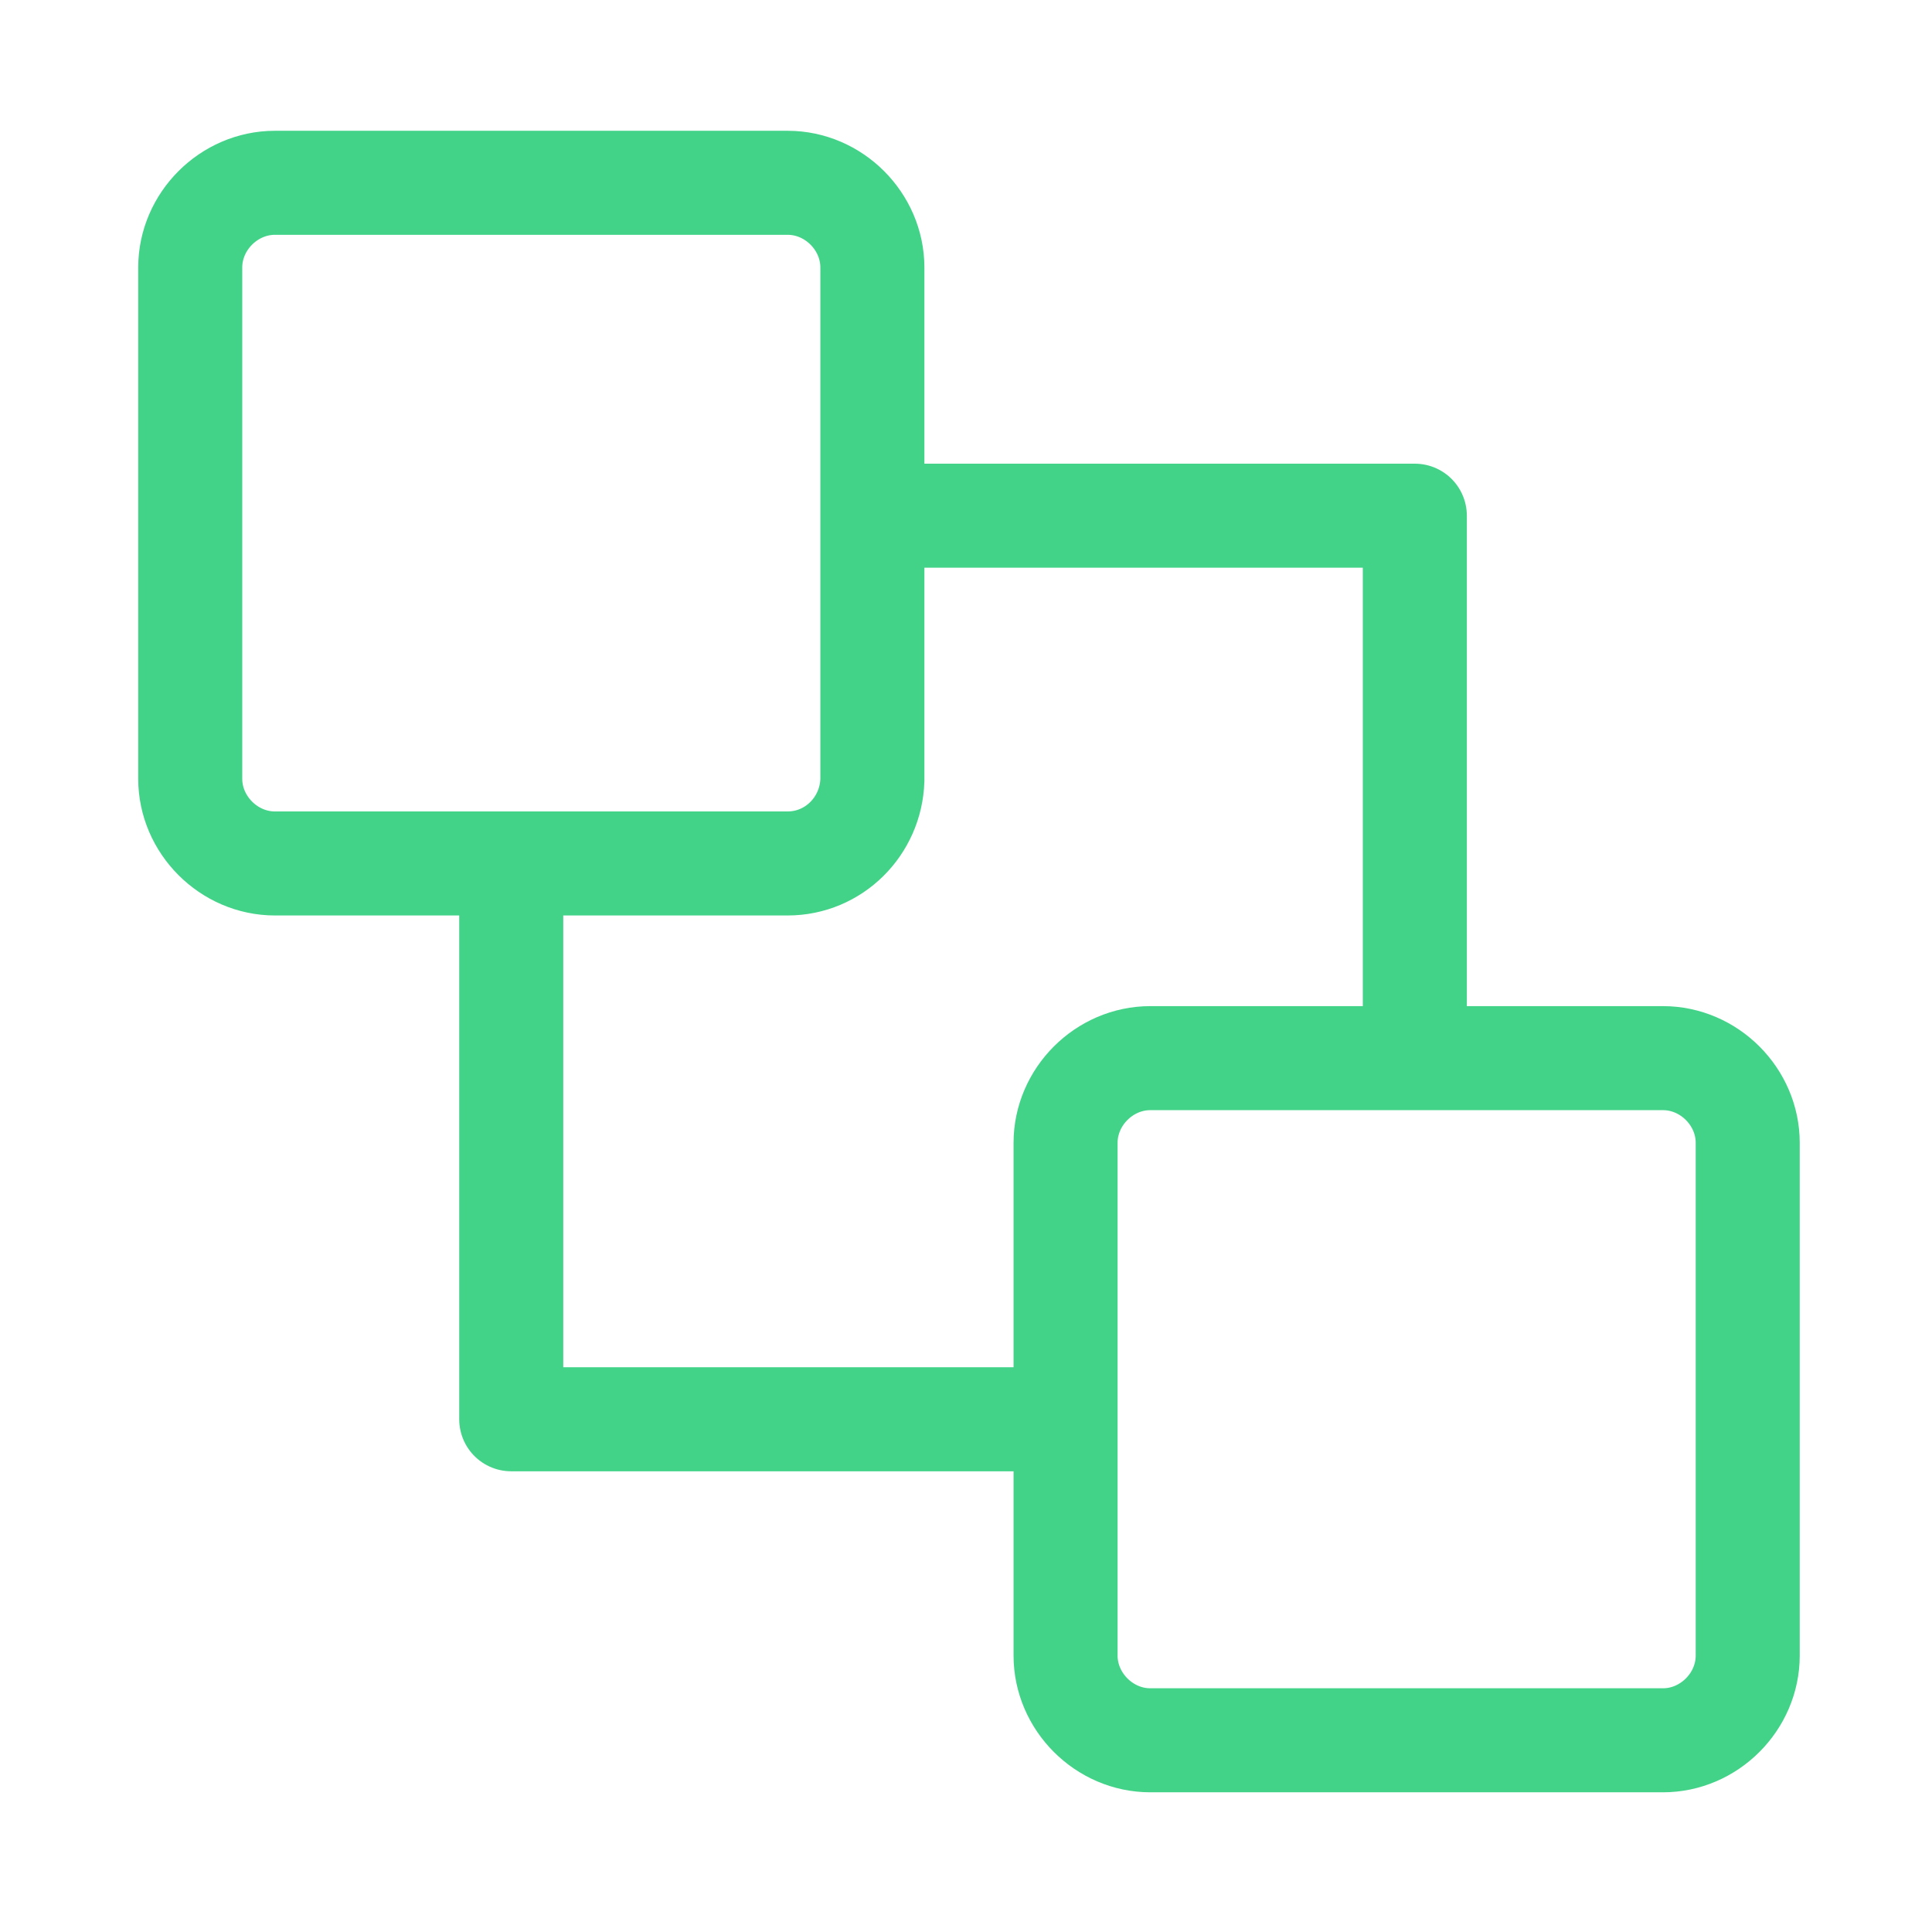 <?xml version="1.0" encoding="utf-8"?>
<!-- Generator: Adobe Illustrator 25.2.1, SVG Export Plug-In . SVG Version: 6.00 Build 0)  -->
<svg version="1.1" id="Capa_1" xmlns="http://www.w3.org/2000/svg" xmlns:xlink="http://www.w3.org/1999/xlink" x="0px" y="0px"
	 viewBox="0 0 130 130" style="enable-background:new 0 0 130 130;" xml:space="preserve">
<style type="text/css">
	.st0{fill-rule:evenodd;clip-rule:evenodd;fill:none;stroke:#42D389;stroke-width:7;stroke-miterlimit:10;}
	.st1{fill-rule:evenodd;clip-rule:evenodd;fill:none;stroke:#42D389;stroke-width:7;stroke-linejoin:round;stroke-miterlimit:10;}
</style>
<path class="st0" d="M53,58.1H18.5c-3.1,0-5.7-2.6-5.7-5.7V18c0-3.1,2.6-5.7,5.7-5.7H53c3.1,0,5.7,2.6,5.7,5.7v34.5
	C58.6,55.6,56.1,58.1,53,58.1z"/>
<path class="st0" d="M111.9,117.1H77.4c-3.1,0-5.7-2.6-5.7-5.7V76.9c0-3.1,2.6-5.7,5.7-5.7h34.5c3.1,0,5.7,2.6,5.7,5.7v34.5
	C117.6,114.5,115,117.1,111.9,117.1z"/>
<polyline class="st1" points="59.5,34.7 95.2,34.7 95.2,69.6 "/>
<polyline class="st1" points="34.4,59.1 34.4,95.5 71.1,95.5 "/>
</svg>
